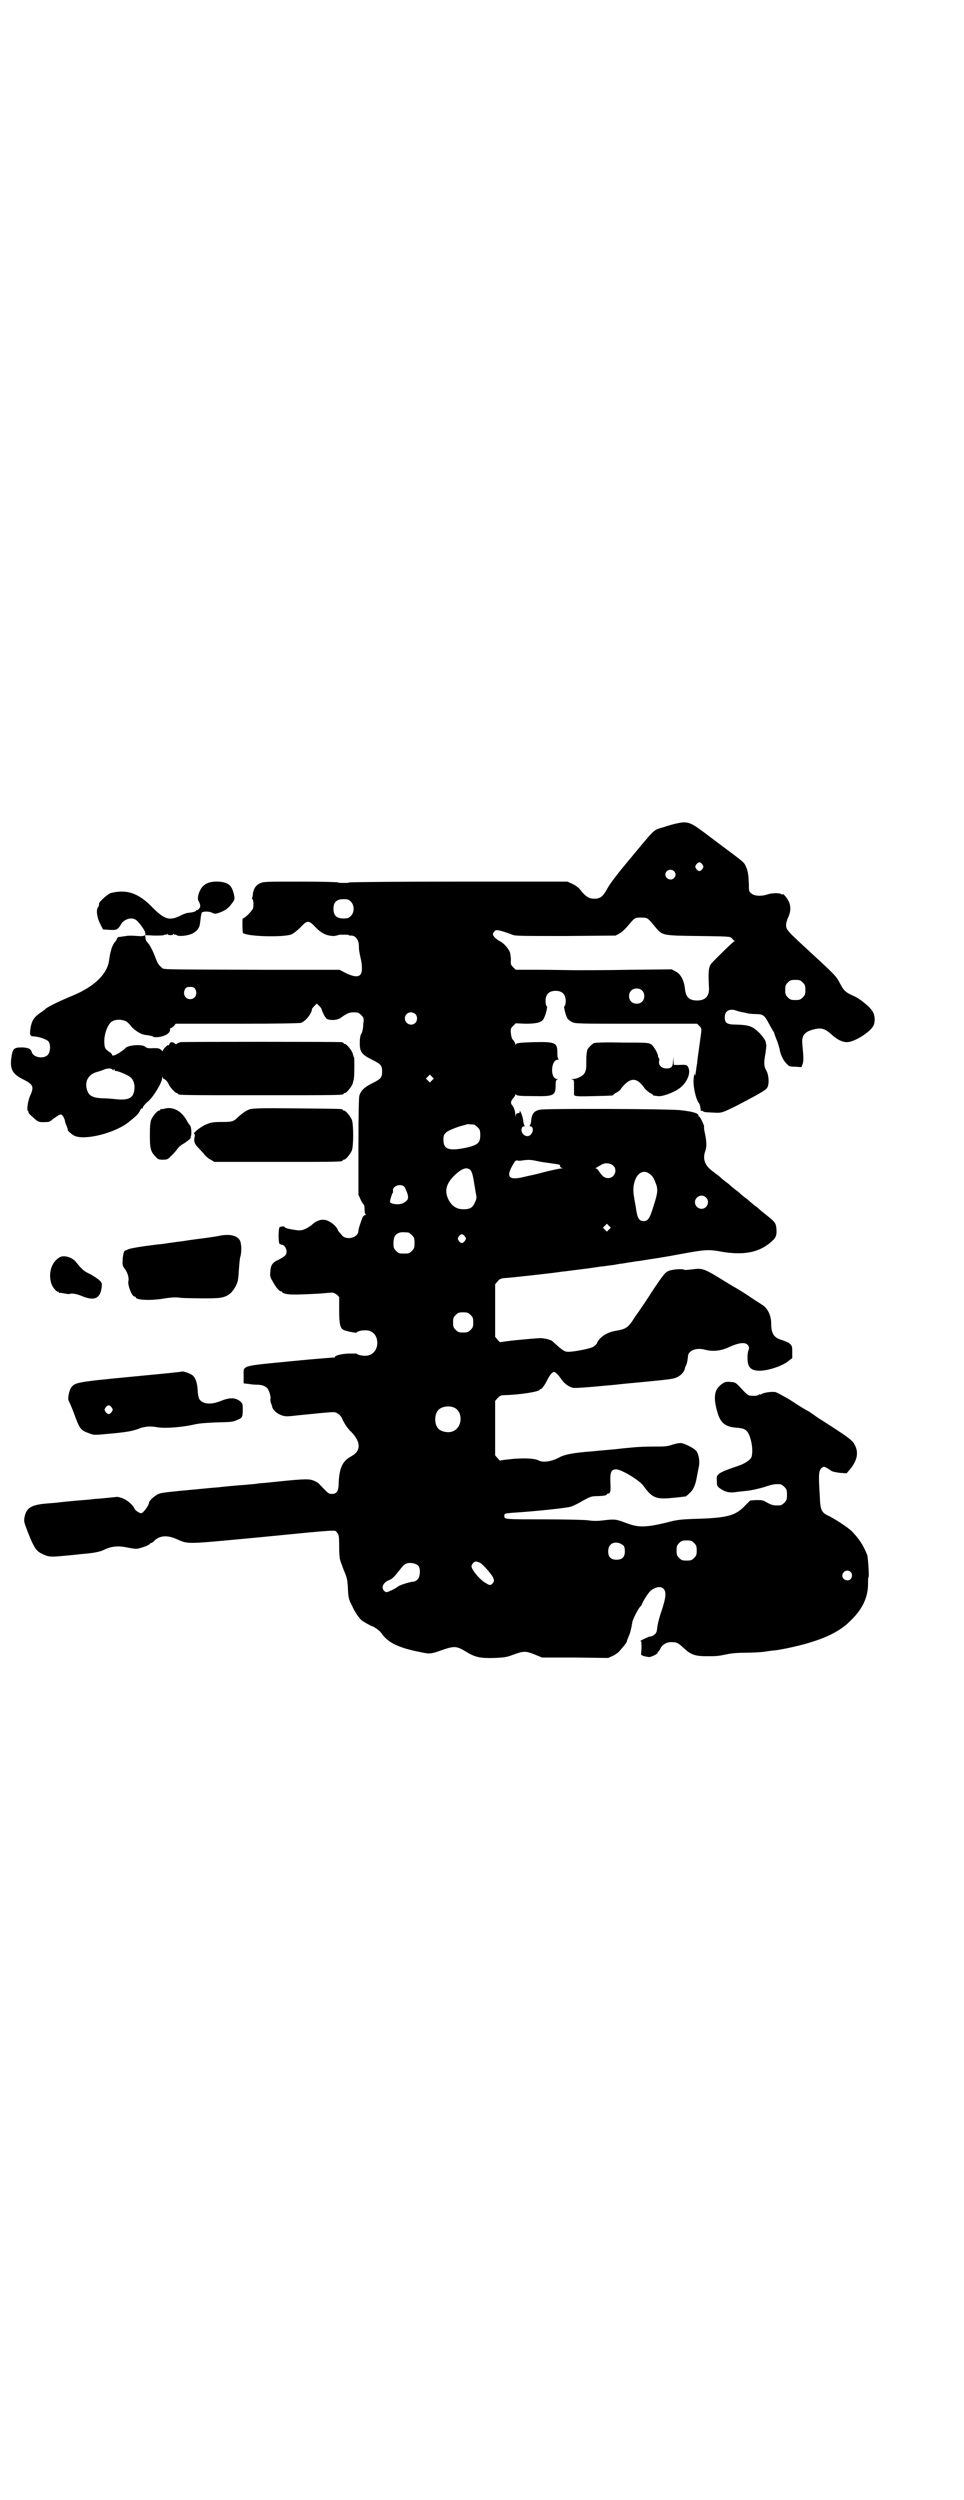 <?xml version="1.0" standalone="no"?>
<!DOCTYPE svg PUBLIC "-//W3C//DTD SVG 20010904//EN"
 "http://www.w3.org/TR/2001/REC-SVG-20010904/DTD/svg10.dtd">
<svg version="1.0" xmlns="http://www.w3.org/2000/svg"
 width="1100pt" height="2850pt" viewBox="0 0 1100 2850"
 preserveAspectRatio="xMidYMid meet">
<g transform="translate(0,2850) scale(0.5,-0.5)"
fill="#000000" stroke="none">
<path d="M1546 3823 c-6 -1 -20 -5 -32 -9 -24 -7 -17 -1 -77 -73 -27 -32 -46
-57 -51 -67 -10 -18 -16 -23 -30 -23 -12 0 -19 5 -29 17 -5 7 -11 12 -19 16
l-13 6 -249 0 c-138 0 -250 -1 -250 -2 0 -1 -5 -1 -12 -1 -7 0 -12 0 -12 1 0
1 -38 2 -85 2 -80 0 -86 0 -94 -4 -9 -4 -15 -13 -16 -25 0 -3 -1 -7 -2 -9 0
-1 0 -2 1 -2 2 -1 3 -9 2 -19 0 -5 -19 -25 -24 -25 -1 0 -1 -22 0 -32 1 -9 94
-12 112 -4 4 2 13 9 19 15 17 18 19 18 37 -1 13 -13 25 -18 41 -18 5 1 9 2 9
2 0 1 5 1 12 1 7 0 12 0 12 -1 0 -1 2 -1 6 -1 9 0 17 -10 17 -23 0 -10 1 -15
5 -33 1 -4 2 -13 2 -19 0 -20 -11 -23 -38 -10 l-13 7 -180 0 c-247 1 -219 0
-227 6 -6 5 -9 10 -13 21 -6 16 -13 30 -19 36 -2 2 -4 6 -4 10 l-1 6 21 -1
c14 0 22 0 24 2 1 1 2 1 2 0 0 -1 2 0 3 1 3 2 3 2 2 1 -1 -2 1 -3 6 -3 5 0 7
1 6 3 -1 1 -1 1 2 -1 1 -1 3 -2 3 -1 0 1 1 1 3 -1 5 -4 28 -1 37 4 12 7 16 14
17 27 1 5 1 12 2 14 0 2 1 5 1 5 0 4 13 5 22 2 8 -4 9 -4 18 -1 14 5 21 10 29
21 7 9 7 10 5 20 -5 22 -12 28 -35 30 -26 1 -39 -7 -46 -29 -2 -9 -2 -11 1
-17 2 -3 3 -8 3 -10 0 -4 -6 -10 -8 -9 0 1 -1 1 -1 0 0 -3 -7 -5 -17 -6 -4 0
-13 -3 -20 -7 -25 -12 -36 -8 -64 20 -31 32 -58 41 -94 32 -7 -2 -27 -20 -27
-24 0 -4 0 -5 -2 -8 -5 -5 -3 -23 4 -37 l7 -14 15 -1 c16 -1 19 0 27 14 7 11
25 16 34 8 6 -4 20 -24 20 -27 0 -2 0 -3 1 -3 1 0 0 -2 -1 -4 -3 -2 -6 -3 -17
-2 -11 1 -23 1 -26 0 -1 0 -7 -1 -14 -2 -4 0 -6 -1 -7 -4 -1 -3 -3 -6 -5 -8
-2 -2 -5 -8 -7 -13 -3 -11 -4 -13 -6 -28 -4 -32 -34 -60 -81 -80 -34 -14 -63
-28 -66 -33 -1 -1 -5 -4 -10 -7 -14 -10 -19 -17 -22 -33 -3 -18 -2 -21 9 -21
11 -1 29 -7 32 -12 5 -7 4 -24 -2 -30 -9 -10 -32 -6 -36 5 -3 9 -7 11 -22 12
-19 0 -22 -2 -25 -23 -4 -27 3 -38 27 -50 24 -12 25 -17 15 -39 -5 -13 -8 -34
-3 -34 0 0 1 -1 0 -2 -1 -1 4 -6 11 -12 12 -11 12 -11 34 -10 2 0 7 3 10 6 4
3 10 7 13 9 6 3 7 3 10 -1 2 -2 4 -7 5 -10 0 -3 2 -9 4 -13 2 -5 3 -9 3 -9 -3
0 8 -10 14 -13 22 -12 93 5 125 31 15 12 22 18 25 25 2 4 4 7 5 6 1 -1 2 0 2
2 0 2 6 9 12 14 12 10 32 43 32 53 0 4 1 4 1 2 1 -2 2 -4 3 -4 3 0 9 -7 11
-12 2 -6 15 -20 18 -20 2 0 3 -1 3 -2 0 -3 15 -3 189 -3 174 0 189 0 189 3 0
1 1 2 3 2 4 0 16 15 18 22 1 4 2 8 2 8 2 3 2 49 1 51 -1 1 -2 5 -3 9 -2 7 -14
22 -18 22 -2 0 -3 1 -3 2 0 0 -2 2 -5 2 -8 1 -361 1 -367 0 -3 -1 -6 -2 -8 -3
-2 -3 -3 -2 -5 0 -5 4 -11 4 -12 -1 -1 -2 -2 -4 -3 -3 -1 2 -12 -9 -12 -12 0
-2 -1 -2 -4 1 -4 4 -8 5 -24 4 -6 0 -10 1 -12 3 -6 7 -42 5 -47 -4 -3 -3 -19
-14 -24 -15 -3 -1 -5 -1 -5 1 0 1 -3 5 -7 7 -9 6 -11 9 -11 25 0 14 6 32 13
40 5 7 18 10 29 7 7 -1 11 -4 18 -12 4 -6 12 -12 17 -15 8 -5 11 -6 27 -8 4
-1 8 -2 8 -3 1 -1 7 -1 15 0 15 3 25 10 23 19 0 0 1 1 2 1 1 0 4 2 7 5 l4 5
141 0 c94 0 142 1 145 2 11 4 25 22 25 32 0 0 3 4 6 7 l5 5 6 -6 c3 -3 5 -6 5
-7 0 -2 6 -16 10 -20 4 -6 24 -6 33 0 15 11 20 13 31 13 9 0 11 -1 16 -6 6 -6
7 -7 5 -21 0 -8 -2 -18 -4 -21 -3 -5 -4 -12 -4 -22 0 -20 4 -26 28 -38 20 -10
23 -13 23 -27 0 -14 -3 -17 -23 -27 -18 -9 -25 -16 -29 -28 -1 -5 -2 -40 -2
-116 l0 -110 5 -11 c3 -6 6 -11 7 -11 1 0 2 -5 2 -11 0 -7 1 -11 3 -12 1 0 1
-1 -1 -1 -2 0 -4 -2 -6 -4 -4 -10 -10 -27 -10 -32 0 -16 -28 -23 -38 -10 -2 3
-5 6 -6 7 -1 1 -3 4 -4 7 -4 8 -16 17 -25 20 -11 3 -22 0 -34 -11 -12 -9 -21
-13 -31 -12 -17 2 -30 5 -30 7 0 3 -9 2 -12 0 -3 -4 -3 -34 0 -38 2 -1 4 -2 6
-2 4 0 10 -8 10 -15 0 -8 -3 -11 -18 -19 -14 -6 -18 -12 -19 -26 -1 -11 -1
-13 5 -23 7 -13 15 -23 19 -23 2 0 3 -1 3 -2 0 -1 4 -3 9 -4 8 -2 29 -2 80 1
11 1 22 2 25 2 3 0 7 -2 11 -5 l5 -5 0 -29 c0 -32 2 -42 10 -46 6 -3 30 -8 30
-6 0 2 9 5 18 5 14 1 25 -7 28 -20 5 -21 -8 -39 -28 -38 -8 0 -18 3 -18 5 0 0
-9 0 -19 0 -19 -1 -31 -5 -31 -8 0 -1 -1 -2 -2 -1 -1 0 -43 -3 -93 -8 -122
-12 -113 -9 -113 -34 l0 -17 10 -1 c5 -1 14 -2 20 -2 12 0 19 -3 24 -8 4 -5 9
-20 7 -24 0 -2 0 -6 1 -9 1 -3 3 -7 3 -9 3 -12 21 -23 36 -22 3 0 13 1 21 2
91 9 85 9 93 4 4 -2 8 -7 10 -12 4 -9 12 -22 21 -30 22 -23 22 -43 0 -55 -20
-11 -27 -25 -29 -58 0 -22 -4 -28 -16 -28 -7 0 -8 1 -27 21 -3 4 -10 8 -16 10
-11 4 -25 3 -111 -6 -4 0 -13 -1 -19 -2 -6 -1 -15 -1 -21 -2 -28 -2 -59 -5
-65 -6 -4 0 -34 -3 -66 -6 -32 -3 -63 -6 -67 -8 -9 -2 -25 -16 -25 -21 0 -6
-13 -24 -18 -24 -4 0 -14 7 -15 10 -3 9 -19 22 -30 25 -6 2 -12 3 -12 2 -1 0
-10 -1 -20 -2 -10 -1 -20 -2 -23 -2 -3 0 -11 -1 -19 -2 -13 -1 -39 -3 -66 -6
-5 -1 -20 -2 -32 -3 -34 -3 -45 -10 -49 -31 -2 -10 -1 -12 9 -38 13 -32 18
-40 32 -46 14 -7 20 -7 50 -4 13 1 31 3 40 4 26 2 41 5 49 9 16 8 31 10 48 7
26 -5 28 -5 37 -2 12 3 21 8 21 9 0 1 1 2 3 2 1 0 4 2 6 4 12 13 30 15 52 5
28 -12 18 -12 188 4 193 19 172 17 178 11 4 -5 5 -6 5 -32 0 -15 1 -28 2 -29
0 -1 1 -3 1 -5 1 -1 4 -11 8 -21 7 -16 8 -21 9 -41 1 -21 2 -25 9 -38 7 -17
21 -36 27 -37 1 -1 4 -3 6 -4 2 -1 6 -3 9 -5 8 -2 21 -11 25 -17 16 -23 40
-34 91 -44 19 -4 22 -4 42 3 34 12 38 12 61 -2 20 -12 31 -15 64 -14 24 1 29
2 45 8 22 8 27 8 47 0 l17 -7 76 0 75 -1 11 5 c6 3 13 8 16 12 3 4 8 9 10 12
3 3 6 8 6 11 1 3 3 7 4 10 3 6 6 18 8 31 1 8 15 34 19 37 1 1 3 3 3 5 5 11 16
28 22 32 10 7 21 9 27 3 7 -7 6 -20 -4 -50 -5 -14 -9 -30 -10 -38 -1 -11 -2
-13 -7 -17 -3 -3 -7 -4 -8 -4 -1 1 -7 -2 -14 -5 -7 -3 -11 -6 -9 -6 2 0 2 -3
2 -16 l-1 -15 7 -3 c5 -1 10 -2 11 -2 6 0 21 8 20 10 -1 1 0 2 1 2 0 0 3 3 5
7 4 10 16 16 27 15 11 0 14 -2 27 -14 16 -15 26 -18 52 -18 23 0 25 0 49 5 9
2 25 3 41 3 14 0 32 1 40 2 8 1 18 3 23 3 20 2 68 13 88 20 39 12 68 28 88 49
26 25 38 51 39 80 0 10 0 18 1 18 2 0 -1 46 -3 51 -9 23 -19 37 -35 54 -11 10
-34 25 -51 34 -18 8 -21 13 -22 44 -3 47 -3 59 3 65 2 2 5 4 6 4 3 0 13 -6 18
-10 2 -1 10 -3 19 -4 l15 -1 7 8 c16 19 21 37 13 54 -6 13 -9 16 -86 65 -8 6
-16 11 -17 12 -1 1 -7 4 -12 7 -6 3 -21 13 -35 22 -14 8 -28 16 -32 17 -7 2
-29 -1 -33 -5 -2 -1 -3 -1 -3 0 0 1 -1 1 -2 -1 -3 -2 -9 -3 -19 -2 -5 0 -9 3
-20 15 -13 14 -15 16 -24 16 -12 2 -17 0 -26 -8 -13 -11 -15 -29 -6 -60 7 -25
18 -34 43 -36 17 -1 23 -4 28 -13 8 -16 11 -41 7 -54 -2 -6 -15 -15 -30 -20
-24 -8 -40 -14 -45 -19 -4 -4 -5 -5 -4 -16 0 -11 1 -12 8 -17 10 -7 20 -10 34
-8 6 1 18 2 26 3 10 1 24 4 38 8 21 7 26 8 39 7 2 0 6 -3 9 -6 5 -5 6 -7 6
-18 0 -11 -1 -13 -6 -18 -3 -3 -7 -6 -9 -6 -14 -1 -19 0 -30 6 -10 6 -12 6
-25 6 l-14 -1 -12 -12 c-22 -23 -40 -28 -118 -30 -25 -1 -36 -2 -52 -6 -54
-14 -73 -14 -99 -4 -24 9 -27 10 -52 7 -15 -2 -25 -2 -38 0 -10 1 -54 2 -97 2
-91 0 -93 0 -93 7 0 7 0 6 18 8 51 3 125 11 134 14 6 2 18 8 28 14 17 9 18 10
35 10 13 1 17 1 19 4 2 2 3 3 3 2 0 -1 1 0 3 1 2 2 3 7 2 24 -1 24 2 30 13 30
12 0 52 -24 62 -37 20 -28 29 -32 67 -28 14 1 26 3 27 3 1 0 2 0 2 0 1 0 5 3
10 8 8 7 13 18 16 35 1 6 3 15 4 21 4 15 1 32 -5 40 -6 7 -28 18 -36 18 -3 0
-10 -1 -16 -3 -16 -5 -16 -5 -47 -5 -16 0 -37 -1 -46 -2 -9 -1 -23 -2 -30 -3
-7 -1 -21 -2 -31 -3 -10 -1 -24 -2 -32 -3 -41 -3 -63 -7 -75 -14 -17 -9 -36
-12 -46 -7 -10 5 -29 6 -58 4 -17 -2 -30 -3 -30 -4 0 -1 -3 1 -6 5 l-6 7 0 62
0 62 6 7 c4 4 7 6 12 6 38 1 84 8 84 13 0 2 1 2 1 1 2 -2 9 7 15 19 6 12 12
20 16 20 4 0 10 -6 18 -18 7 -9 15 -15 25 -18 6 -1 24 0 98 7 7 1 39 4 71 7
50 5 61 6 69 10 9 4 17 13 18 20 0 2 2 6 3 8 2 4 3 10 4 19 0 14 19 21 38 16
18 -5 37 -3 54 5 24 11 39 13 45 5 3 -5 3 -6 1 -12 -3 -7 -3 -28 1 -35 5 -10
17 -13 37 -10 19 3 42 12 52 20 5 4 9 7 10 7 0 1 0 7 0 14 0 13 0 14 -6 20 -4
3 -12 6 -18 8 -18 5 -24 15 -24 37 0 19 -8 36 -22 44 -4 3 -16 10 -26 17 -10
7 -26 17 -35 22 -9 5 -20 12 -25 15 -5 3 -11 7 -13 8 -33 20 -38 21 -59 18 -9
-1 -17 -2 -18 -1 -5 3 -29 1 -37 -3 -7 -3 -11 -8 -34 -42 -14 -22 -32 -49 -41
-61 -16 -26 -21 -29 -44 -33 -20 -3 -38 -14 -44 -29 -1 -2 -5 -6 -9 -8 -7 -4
-43 -11 -56 -11 -9 0 -13 3 -35 23 -4 5 -23 9 -32 8 -5 0 -27 -2 -48 -4 -22
-2 -40 -5 -40 -5 0 -1 -3 1 -6 5 l-6 7 0 60 0 60 6 7 c4 5 7 6 14 7 9 0 125
13 134 15 3 0 10 1 17 2 7 1 25 3 40 5 15 2 32 5 37 5 5 1 15 2 22 3 7 1 15 3
18 3 3 0 11 2 19 3 8 1 17 3 21 3 37 6 54 8 96 16 55 10 62 11 94 5 48 -8 83
-2 110 21 12 10 15 15 14 30 -1 15 -3 17 -27 36 -5 4 -10 8 -11 9 -1 1 -5 5
-11 9 -5 4 -10 8 -11 9 -1 1 -5 5 -11 9 -5 4 -10 8 -11 9 -1 1 -5 5 -11 9 -5
4 -10 8 -11 9 -1 1 -5 5 -11 9 -5 4 -10 8 -11 9 -1 1 -5 5 -11 9 -5 4 -12 9
-14 11 -13 11 -17 25 -12 40 4 11 4 21 0 41 -2 8 -3 16 -2 17 0 2 -9 22 -11
22 -1 0 -2 1 -2 3 0 5 -14 9 -42 12 -31 3 -307 4 -320 1 -14 -3 -19 -10 -20
-28 -1 -4 -2 -8 -3 -8 -1 -1 -1 -2 1 -2 7 0 8 -11 2 -18 -9 -11 -26 1 -21 15
1 2 3 3 5 3 2 0 2 1 1 2 -1 0 -2 5 -3 10 0 9 -8 28 -8 22 0 -2 -1 -4 -1 -4 -5
1 -7 -1 -8 -5 0 -5 0 -5 -1 1 0 8 -3 17 -7 22 -4 4 -4 9 2 16 3 3 5 7 5 8 0 2
0 2 2 0 2 -2 8 -3 38 -3 48 -1 52 1 52 25 0 9 1 12 4 13 2 0 2 1 -1 1 -16 1
-14 44 2 44 2 0 3 1 2 1 -2 1 -3 6 -3 13 0 25 -3 27 -54 26 -31 -1 -38 -2 -40
-4 -2 -3 -2 -3 -2 0 0 1 -2 5 -4 8 -4 3 -5 8 -6 15 -1 11 -1 12 5 18 l6 6 22
-1 c26 0 38 3 42 12 5 9 9 28 7 28 -2 1 -3 6 -3 12 0 15 8 23 23 23 15 0 23
-8 23 -23 0 -6 -1 -11 -3 -12 -2 0 2 -19 7 -28 1 -2 6 -6 10 -8 7 -4 17 -4
147 -4 l139 0 5 -5 c5 -5 5 -6 4 -17 -1 -6 -3 -22 -5 -36 -2 -14 -4 -28 -4
-32 -1 -4 -2 -13 -3 -20 -1 -7 -2 -11 -2 -8 0 7 -2 4 -3 -7 -2 -18 6 -51 13
-57 0 -1 1 -3 2 -6 0 -3 1 -6 1 -8 0 -2 1 -3 2 -3 1 1 3 0 4 -1 2 -2 10 -2 31
-3 12 0 14 1 43 15 46 24 68 36 71 41 6 7 5 29 -1 40 -6 10 -6 19 -2 40 1 8 2
16 2 18 -1 2 -1 6 -2 9 -1 3 -7 12 -14 19 -15 15 -23 18 -51 19 -23 0 -28 3
-28 17 0 15 12 21 29 14 4 -1 7 -2 7 -2 0 0 5 -1 11 -2 5 -2 16 -3 24 -3 17 0
20 -3 31 -24 4 -7 7 -13 8 -14 1 -1 2 -3 3 -5 0 -2 3 -10 6 -17 3 -8 5 -16 6
-19 2 -14 9 -28 18 -36 3 -4 7 -5 18 -5 l14 -1 3 8 c2 8 2 12 -1 45 -2 20 6
29 30 34 14 3 23 0 36 -12 13 -12 25 -18 36 -18 17 0 55 24 61 39 3 7 3 20 -1
28 -4 10 -27 30 -44 38 -19 8 -24 13 -32 29 -9 17 -10 18 -74 77 -49 45 -49
46 -49 57 0 3 2 11 5 17 6 13 6 25 1 36 -3 7 -14 20 -14 16 0 -1 -1 -1 -2 0
-5 4 -23 3 -32 0 -14 -5 -31 -4 -37 2 -6 4 -6 6 -6 22 -1 22 -2 29 -7 40 -4 9
-4 9 -51 44 -19 14 -41 31 -48 36 -27 20 -35 23 -57 18z m57 -94 c3 -5 3 -5 0
-10 -2 -3 -5 -5 -7 -5 -2 0 -5 2 -7 5 -3 5 -3 5 0 10 2 3 5 5 7 5 2 0 5 -2 7
-5z m-65 -15 c5 -5 5 -11 0 -16 -10 -10 -27 5 -16 16 4 4 12 4 16 0z m-737
-70 c8 -8 8 -24 0 -32 -5 -5 -7 -6 -17 -6 -16 0 -23 7 -23 22 0 15 7 22 23 22
10 0 12 -1 17 -6z m681 -42 c3 -3 9 -10 13 -15 17 -20 15 -20 99 -21 70 -1 72
-1 76 -5 2 -2 4 -5 6 -6 2 0 2 -1 0 -1 -2 0 -37 -34 -52 -50 -7 -8 -8 -19 -6
-56 1 -19 -8 -29 -27 -29 -19 0 -26 8 -28 28 -2 18 -10 33 -21 38 l-9 5 -95
-1 c-52 -1 -108 -1 -123 -1 -15 0 -53 1 -83 1 l-55 0 -6 6 c-5 5 -6 7 -5 16 0
5 -1 13 -2 17 -3 9 -15 23 -25 27 -3 2 -9 6 -11 9 -4 6 -4 6 -1 11 3 4 5 5 10
4 7 -1 22 -6 32 -10 6 -3 20 -3 122 -3 l114 1 9 5 c4 2 12 9 17 15 18 21 17
21 32 21 12 0 14 -1 19 -6z m350 -142 c5 -5 6 -7 6 -17 0 -10 -1 -12 -6 -17
-5 -5 -7 -6 -17 -6 -10 0 -12 1 -17 6 -5 5 -6 7 -6 17 0 10 1 12 6 17 5 5 7 6
17 6 10 0 12 -1 17 -6z m-1387 -14 c7 -11 1 -24 -11 -24 -12 0 -18 13 -11 24
2 3 5 4 11 4 6 0 9 -1 11 -4z m1020 -4 c7 -6 7 -19 1 -25 -6 -7 -19 -7 -25 -1
-7 6 -7 19 -1 25 6 7 19 7 25 1z m-517 -54 c5 -5 5 -15 0 -20 -9 -9 -24 -2
-24 10 0 8 6 14 14 14 3 0 8 -2 10 -4z m-691 -127 c2 -2 3 -3 2 -1 -1 1 0 2 1
2 1 0 2 -1 2 -2 0 -2 1 -2 1 -2 2 2 22 -6 32 -12 10 -6 14 -20 11 -34 -3 -16
-14 -21 -42 -18 -9 1 -23 2 -31 2 -22 1 -31 6 -35 21 -5 19 5 34 23 39 4 1 11
3 15 5 10 4 18 4 21 0z m729 -24 l-5 -5 -4 4 -5 5 4 4 5 5 4 -4 5 -5 -4 -4z
m96 -101 c1 0 5 -3 8 -6 5 -5 6 -7 6 -18 0 -17 -5 -22 -29 -28 -42 -9 -55 -5
-55 17 0 10 1 12 6 17 5 5 31 15 43 17 2 1 4 1 4 2 1 0 5 0 17 -1z m115 -81
c9 1 15 1 28 -2 9 -2 23 -4 31 -5 22 -3 23 -3 22 -7 0 -1 2 -3 4 -4 4 0 3 -1
-1 -1 -4 0 -17 -3 -30 -6 -13 -3 -26 -7 -28 -7 -2 -1 -14 -3 -26 -6 -36 -9
-44 -1 -25 30 4 7 5 8 10 7 2 -1 9 0 15 1z m203 -13 c10 -10 2 -28 -12 -28 -8
0 -13 4 -20 14 -3 5 -6 8 -8 8 -2 0 -2 1 0 1 1 1 6 4 10 6 9 7 23 6 30 -1z
m-326 -10 c2 -2 5 -10 7 -23 2 -11 4 -25 5 -30 2 -9 2 -12 -2 -20 -5 -12 -11
-16 -26 -16 -14 0 -23 5 -31 16 -14 22 -11 41 11 62 17 16 28 19 36 11z m405
-6 c8 -5 12 -9 16 -20 7 -16 7 -23 -3 -54 -9 -30 -13 -36 -23 -36 -10 0 -14 6
-17 25 -1 9 -4 22 -5 30 -7 36 11 66 32 55z m-556 -32 c2 -3 5 -10 7 -16 3
-11 1 -15 -10 -21 -9 -5 -30 -2 -30 3 0 4 5 20 6 20 1 0 1 2 1 4 -3 12 18 19
26 10z m688 -24 c10 -9 3 -26 -10 -26 -8 0 -15 7 -15 15 0 13 16 20 25 11z
m-221 -73 l-5 -5 -4 4 -5 5 4 4 5 5 4 -4 5 -5 -4 -4z m-458 -7 c1 0 5 -3 8 -6
5 -5 6 -7 6 -18 0 -11 -1 -13 -6 -18 -6 -6 -7 -6 -18 -6 -11 0 -12 0 -18 6 -5
5 -6 7 -6 17 0 14 3 20 12 24 5 2 8 2 22 1z m129 -9 c3 -5 3 -5 0 -10 -2 -3
-5 -5 -7 -5 -2 0 -5 2 -7 5 -3 5 -3 5 0 10 2 3 5 5 7 5 2 0 5 -2 7 -5z m13
-179 c5 -5 6 -7 6 -17 0 -10 -1 -12 -6 -17 -5 -5 -7 -6 -17 -6 -10 0 -12 1
-17 6 -5 5 -6 7 -6 17 0 10 1 12 6 17 5 5 7 6 17 6 10 0 12 -1 17 -6z m-38
-211 c21 -9 20 -45 -2 -54 -10 -5 -28 -1 -34 6 -9 10 -9 32 0 42 7 8 24 11 36
6z m548 -309 c5 -5 6 -7 6 -17 0 -10 -1 -12 -6 -17 -5 -5 -7 -6 -17 -6 -10 0
-12 1 -17 6 -5 5 -6 7 -6 17 0 10 1 12 6 17 5 5 7 6 17 6 10 0 12 -1 17 -6z
m-161 -6 c2 -2 3 -6 3 -13 0 -13 -6 -19 -19 -19 -13 0 -19 6 -19 19 0 15 10
23 25 19 3 -1 8 -4 10 -6z m-327 -39 c8 -6 25 -25 29 -33 3 -7 3 -8 0 -13 -5
-6 -7 -6 -15 -1 -13 6 -34 31 -34 39 0 4 6 11 10 11 2 0 7 -2 10 -3z m-141 -7
c5 -7 4 -25 -2 -31 -3 -3 -7 -5 -9 -5 -7 0 -29 -7 -34 -10 -9 -7 -25 -14 -28
-14 -2 0 -5 2 -7 5 -5 7 1 18 12 22 8 3 12 7 23 21 11 14 13 16 20 18 9 2 20
-1 25 -6z m988 -16 c4 -7 -1 -18 -9 -17 -10 0 -16 11 -8 19 5 5 13 4 17 -2z"/>
<path d="M1356 3322 c-5 -2 -16 -13 -16 -17 0 -1 -1 -4 -1 -6 -1 -5 -1 -12 -1
-27 0 -7 -1 -13 -3 -17 -3 -7 -17 -15 -27 -15 -5 0 -6 -1 -2 -1 4 -1 4 -2 4
-17 0 -8 0 -16 0 -17 0 -5 8 -5 47 -4 40 1 43 1 43 3 0 1 3 3 7 5 4 2 9 6 11
10 20 25 35 26 53 0 2 -3 7 -7 11 -10 4 -2 7 -4 8 -5 1 -1 1 -2 2 -2 1 0 4 0
9 -1 9 -2 37 8 50 18 17 13 26 34 20 47 -3 6 -4 7 -21 6 l-12 0 -1 9 0 10 -1
-10 c0 -13 -4 -17 -15 -17 -11 0 -18 7 -17 16 1 3 1 7 0 7 -1 1 -2 3 -2 4 0 7
-10 24 -16 28 -7 4 -11 4 -66 4 -36 1 -61 0 -64 -1z"/>
<path d="M374 3172 c-3 -1 -6 -1 -7 0 0 0 -1 0 -1 -2 0 -1 -1 -2 -3 -2 -4 0
-14 -12 -18 -21 -2 -6 -3 -14 -3 -35 0 -31 2 -38 13 -49 5 -6 7 -7 17 -7 10 0
11 1 19 9 4 4 11 11 14 16 3 4 9 9 13 11 4 2 10 7 14 10 4 4 6 6 4 5 -2 -1 -3
-1 -1 1 3 4 2 24 -2 27 -1 1 -4 5 -6 9 -13 24 -33 34 -53 28z"/>
<path d="M570 3171 c-9 -3 -18 -10 -27 -18 -10 -10 -13 -11 -37 -11 -18 0 -25
-1 -34 -5 -12 -4 -33 -21 -29 -22 2 -1 2 -3 1 -8 -2 -8 0 -15 6 -21 3 -3 9
-10 14 -15 4 -6 12 -13 17 -15 l8 -5 141 0 c139 0 152 0 152 3 0 1 1 2 3 2 4
0 14 12 18 21 4 11 4 59 0 70 -4 9 -14 21 -18 21 -2 0 -3 1 -3 2 0 2 -2 2
-104 3 -86 1 -100 0 -108 -2z"/>
<path d="M503 2883 c-8 -2 -18 -3 -24 -4 -5 -1 -22 -3 -37 -5 -15 -2 -31 -5
-36 -5 -5 -1 -14 -2 -21 -3 -7 -1 -18 -3 -24 -3 -33 -4 -66 -9 -70 -12 -3 -2
-5 -2 -5 -2 0 1 -1 0 -3 -3 -1 -3 -3 -11 -3 -18 -1 -12 0 -14 4 -20 7 -8 11
-22 9 -29 -2 -9 8 -35 14 -35 2 0 3 -1 3 -2 0 -6 35 -8 67 -2 15 2 24 3 36 1
17 -1 73 -2 88 0 17 2 29 10 38 29 4 8 5 14 6 33 1 12 2 26 3 30 4 12 3 31 0
38 -6 12 -23 16 -45 12z"/>
<path d="M137 2834 c-20 -11 -28 -38 -19 -63 3 -7 12 -17 14 -16 1 1 2 0 2 -1
0 -1 1 -2 2 -2 0 1 6 0 11 -1 6 -1 11 -2 12 -1 6 2 16 0 28 -5 29 -12 42 -5
45 20 1 9 1 10 -6 17 -4 3 -14 10 -22 14 -13 6 -17 10 -30 26 -8 11 -27 17
-37 12z"/>
<path d="M415 2573 c-1 -1 -54 -6 -117 -12 -125 -12 -127 -13 -136 -25 -5 -8
-8 -27 -5 -30 1 -2 6 -13 11 -26 14 -39 16 -41 36 -48 10 -4 12 -4 43 -1 44 4
54 6 71 12 4 2 4 2 15 4 6 1 16 1 26 -1 19 -3 56 0 83 6 12 3 28 4 51 5 37 1
38 1 49 6 11 4 12 7 12 23 0 14 0 14 -7 20 -11 8 -23 8 -43 0 -24 -10 -44 -7
-50 6 -1 3 -3 12 -3 20 -1 17 -6 30 -14 34 -7 4 -19 8 -22 7z m-160 -82 c3 -5
3 -5 0 -10 -2 -3 -5 -5 -7 -5 -2 0 -5 2 -7 5 -3 5 -3 5 0 10 2 3 5 5 7 5 2 0
5 -2 7 -5z"/>
</g>
</svg>
